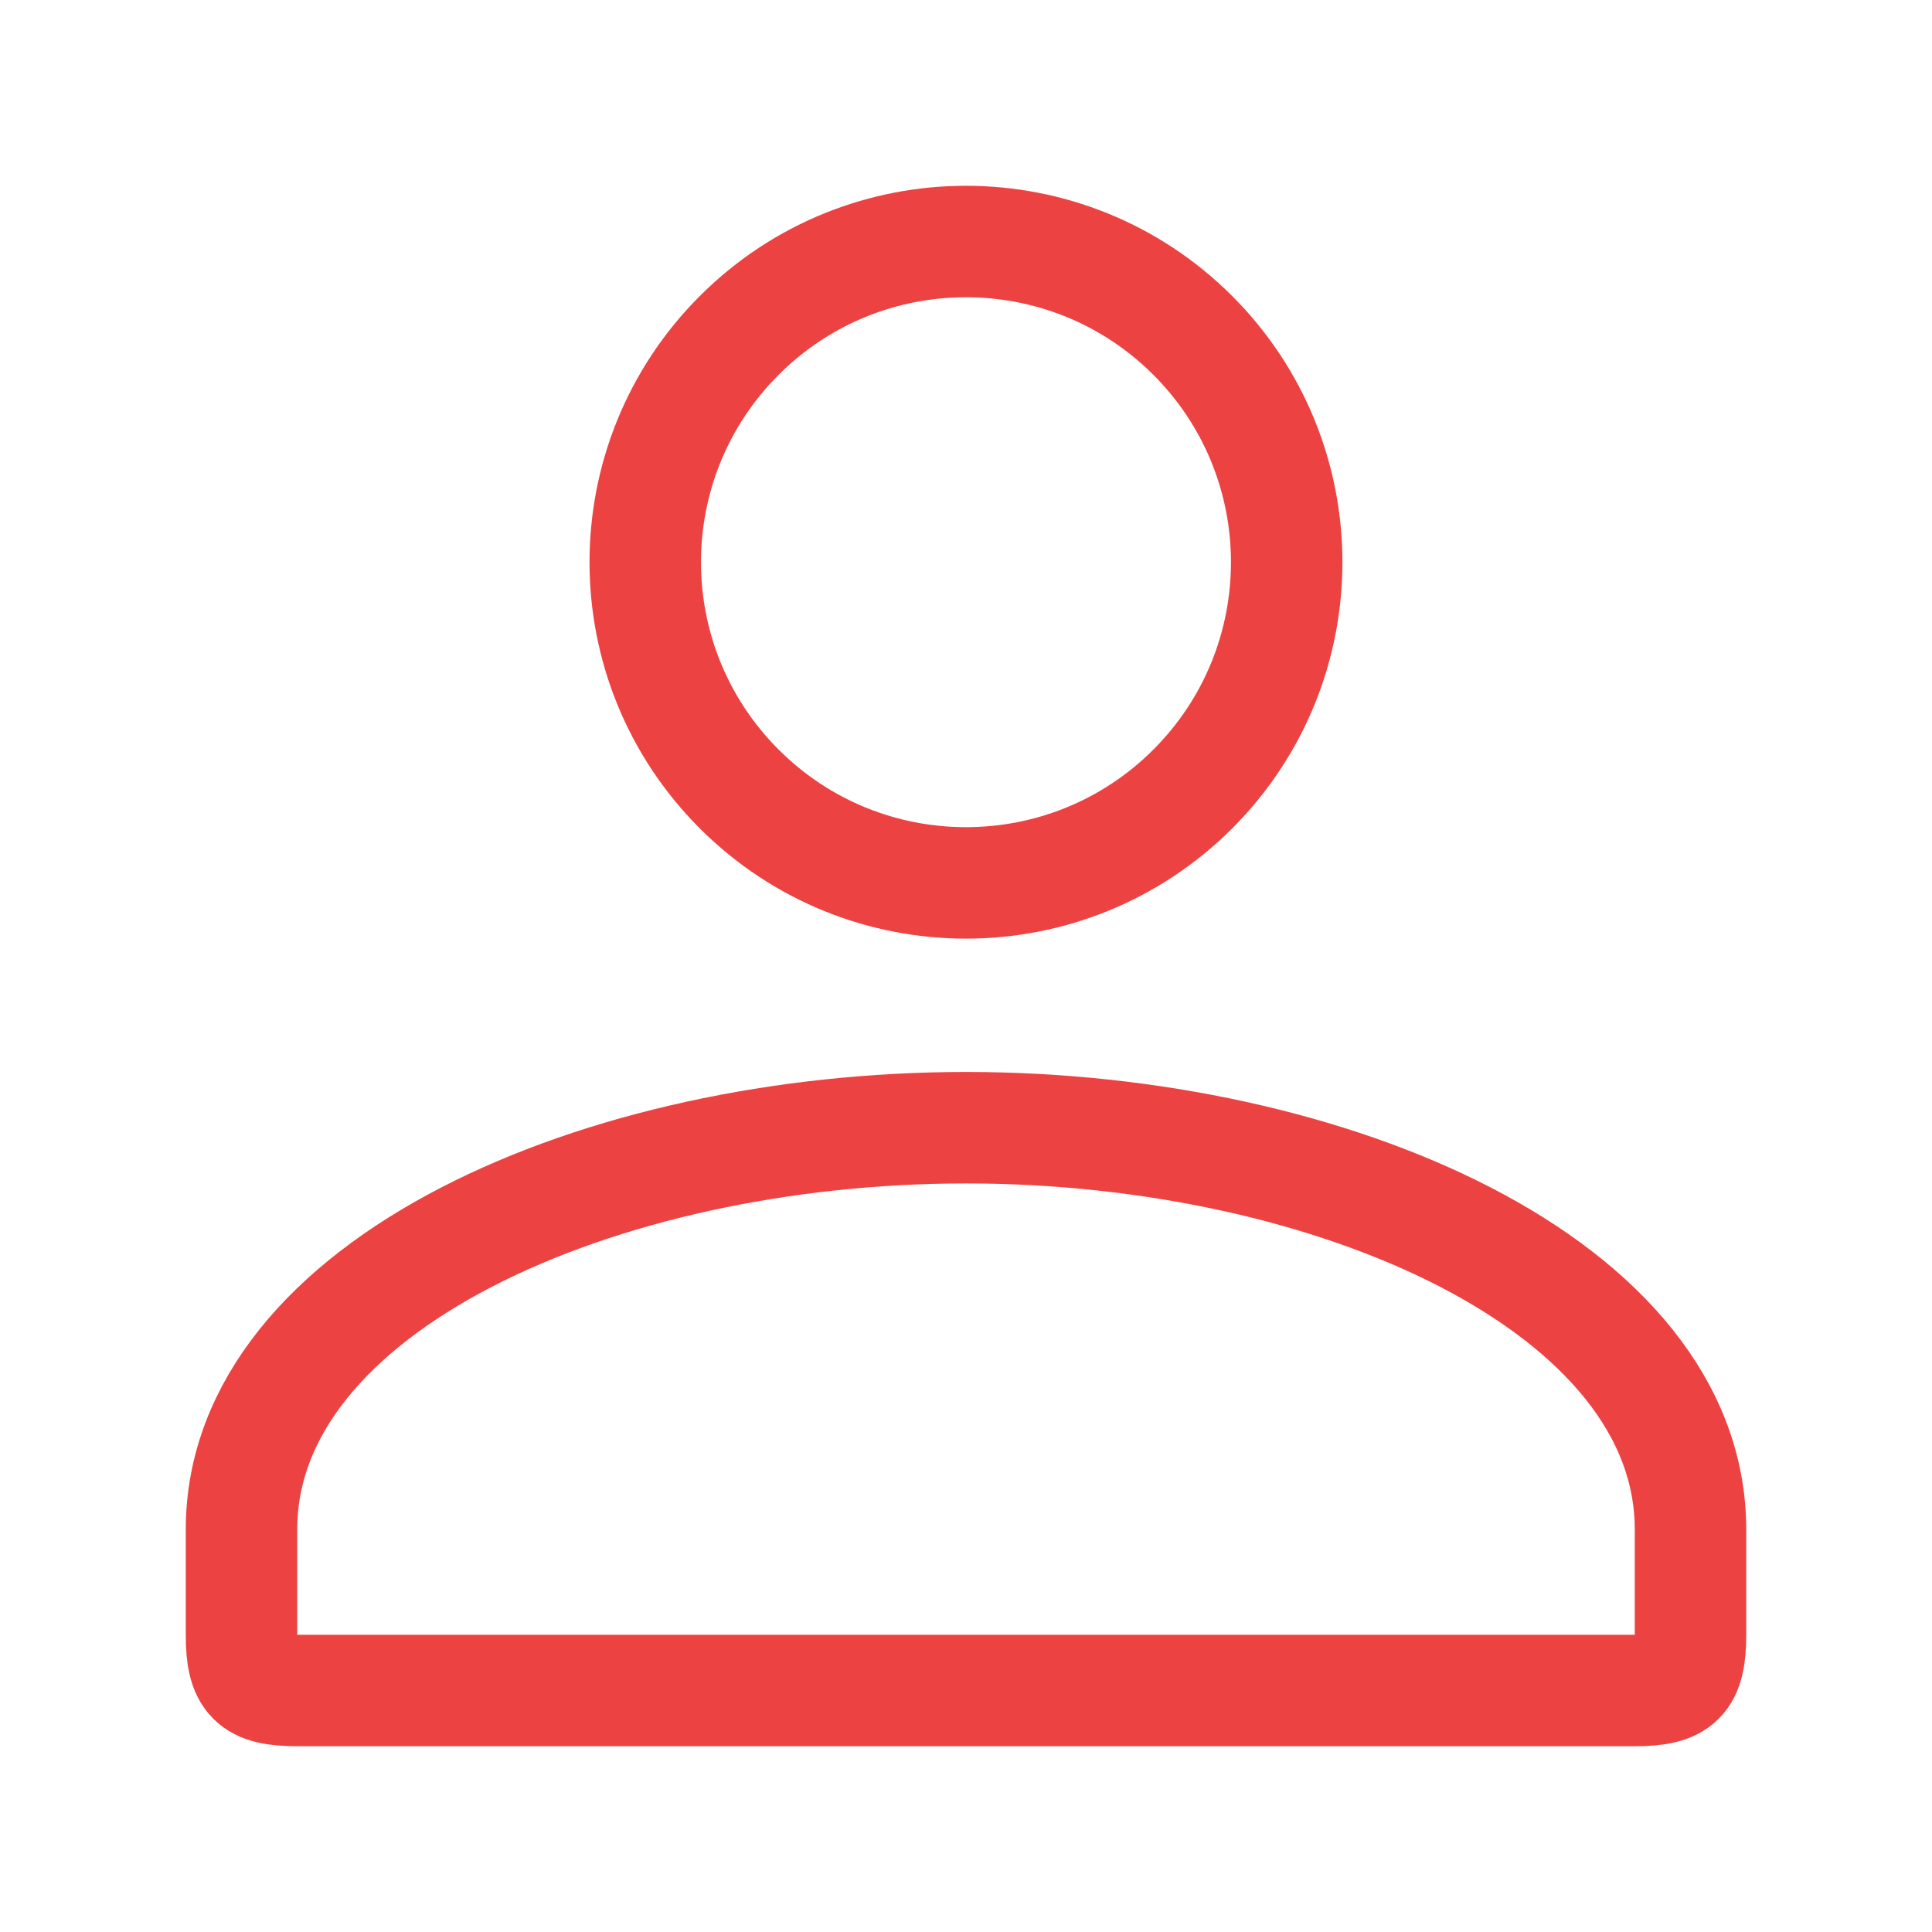 <svg width="26" height="26" viewBox="0 0 26 26" fill="none" xmlns="http://www.w3.org/2000/svg">
<path d="M16.052 4.514C17.737 6.2 17.737 8.932 16.052 10.618C14.366 12.303 11.633 12.303 9.948 10.618C8.262 8.932 8.262 6.2 9.948 4.514C11.633 2.829 14.366 2.829 16.052 4.514" stroke="#ED4242" stroke-width="1.5" stroke-linecap="round" stroke-linejoin="round"/>
<path fill-rule="evenodd" clip-rule="evenodd" d="M13 15.176C17.933 15.176 22.75 17.307 22.75 20.584V22C22.75 22.599 22.598 22.75 22 22.75H4C3.402 22.75 3.25 22.599 3.25 22V20.584C3.25 17.306 8.066 15.176 13 15.176Z" stroke="#ED4242" stroke-width="1.5" stroke-linecap="round" stroke-linejoin="round"/>
</svg>
